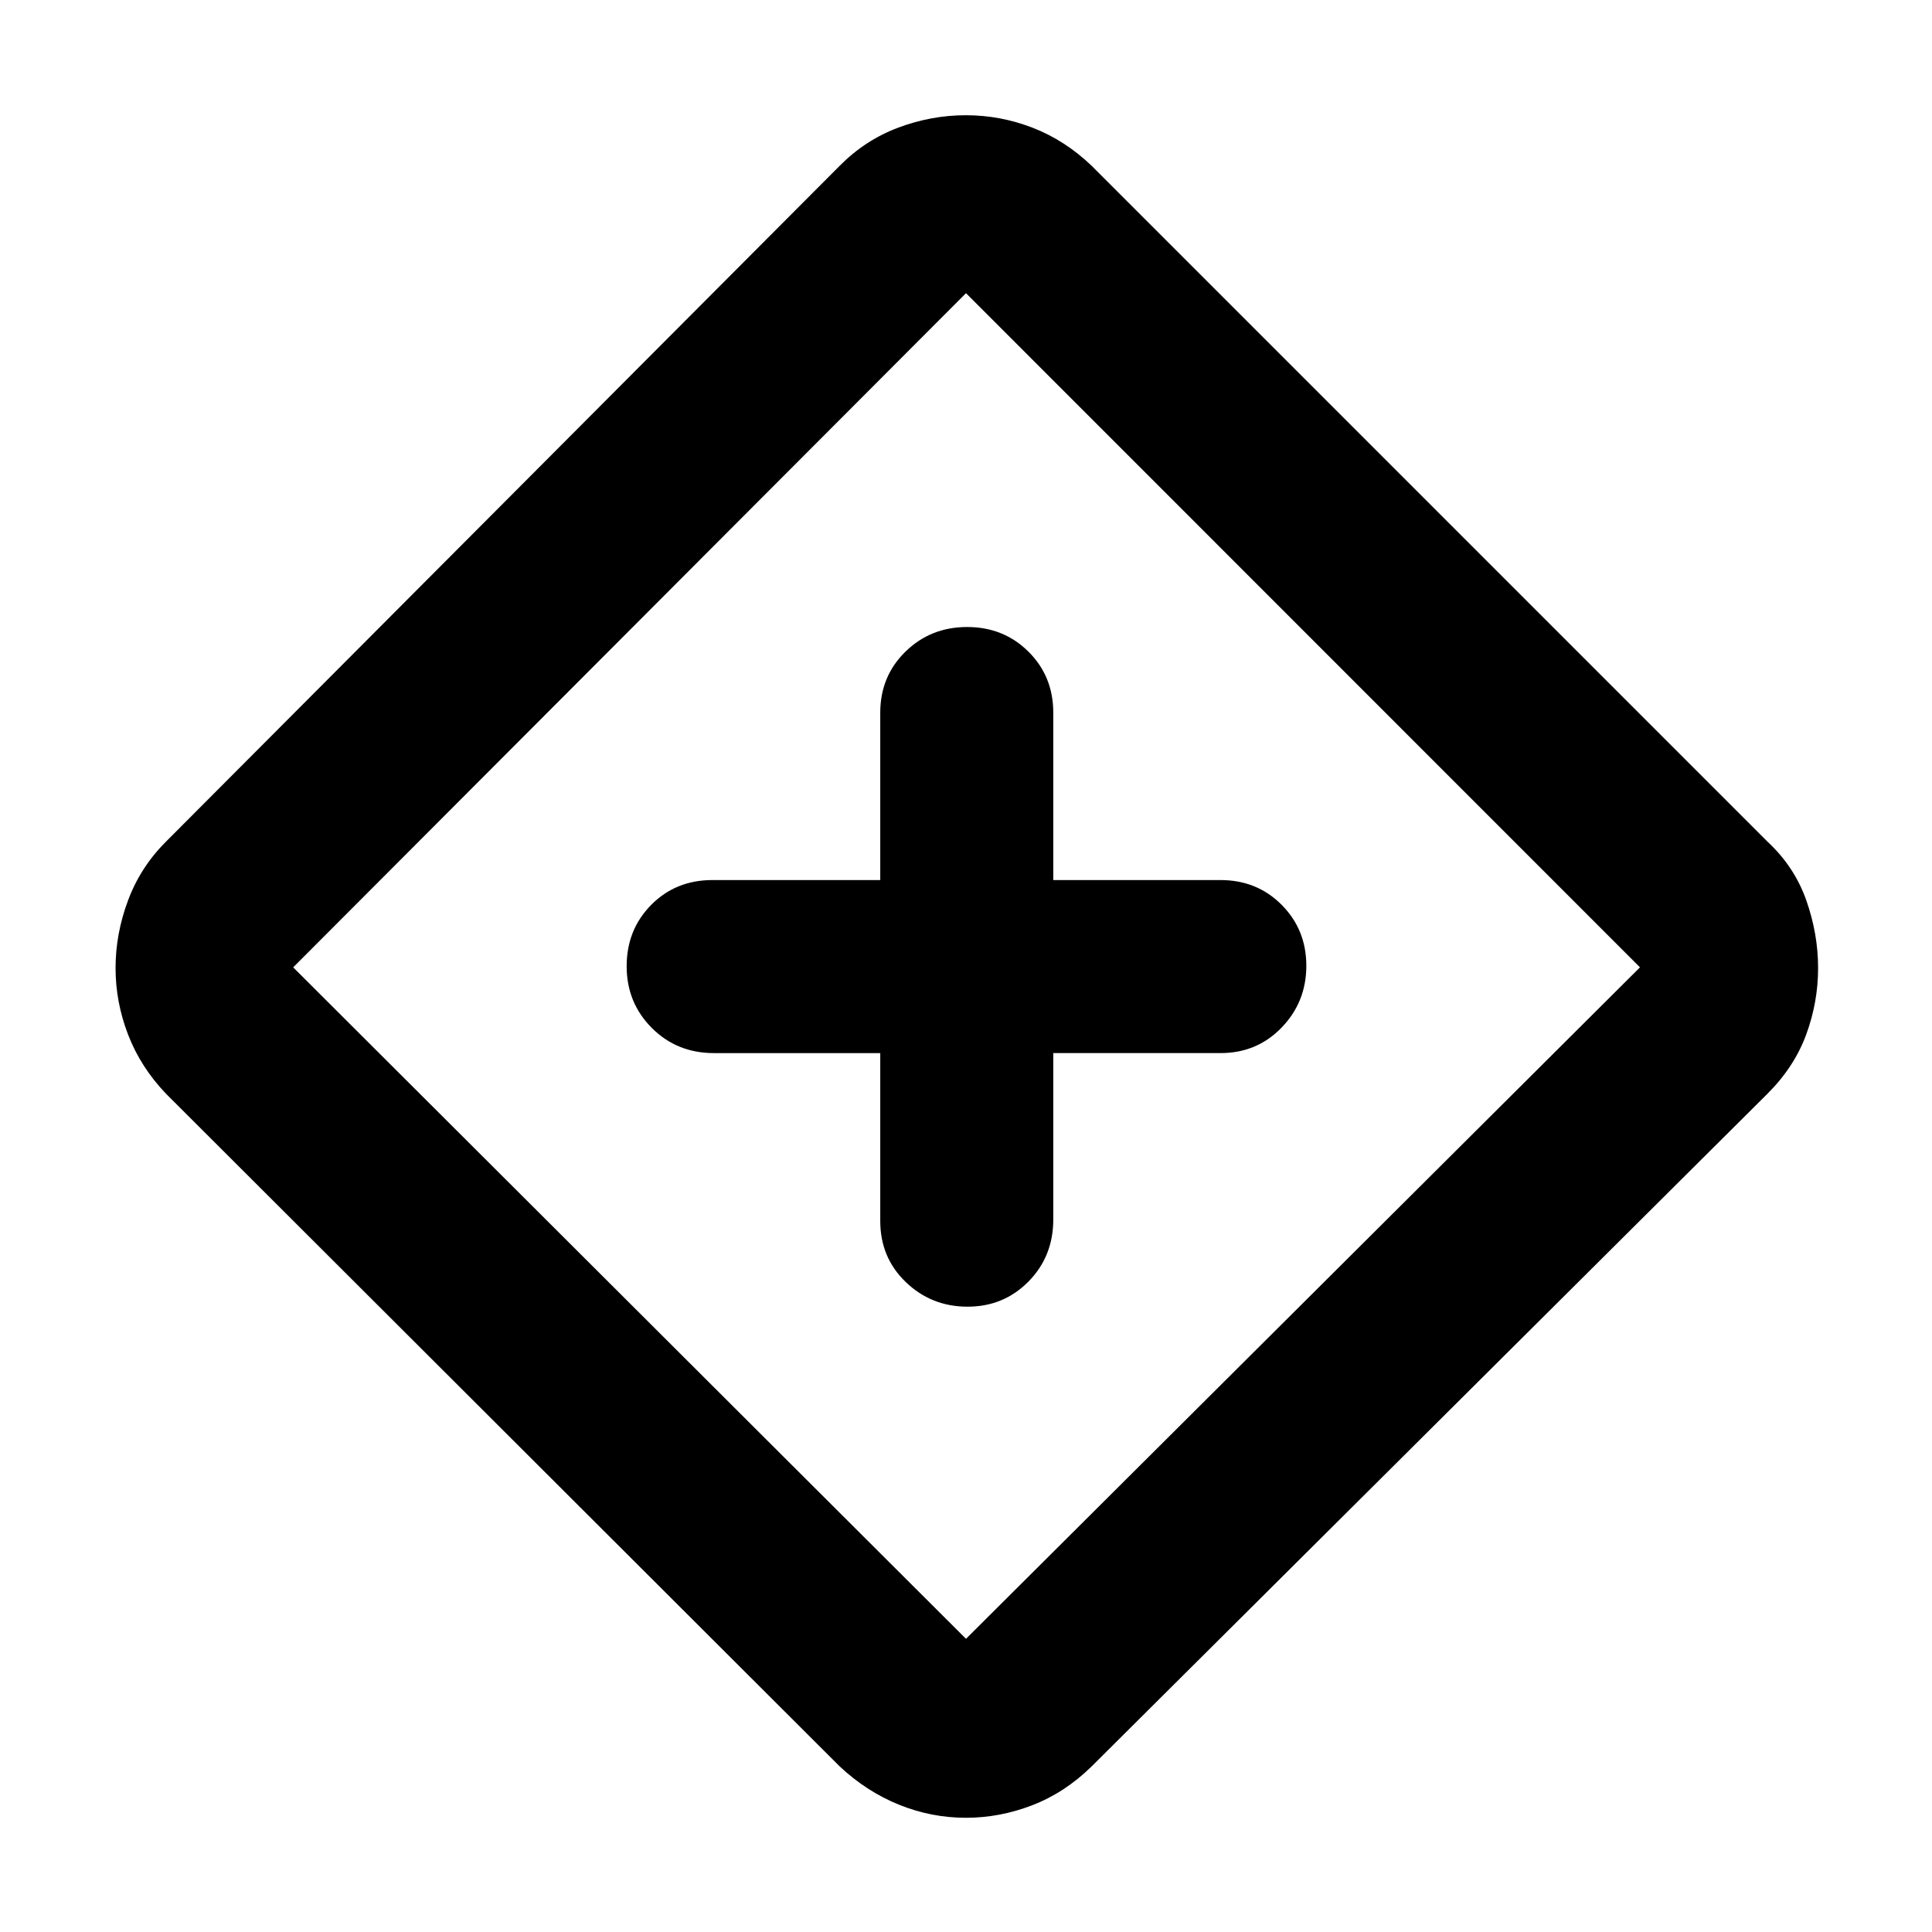 <svg xmlns="http://www.w3.org/2000/svg" height="40" viewBox="0 -960 960 960" width="40"><path d="M437.392-436.725v83.399q0 18.22 12.714 30.414 12.713 12.194 30.665 12.194 17.952 0 30.275-12.492 12.323-12.492 12.323-30.877v-82.638H606.5q18.109 0 30.359-12.714 12.249-12.714 12.249-30.665 0-17.952-12.249-30.275-12.25-12.324-30.359-12.324h-83.131v-83.13q0-18.109-12.33-30.359-12.331-12.25-30.482-12.25-18.15 0-30.658 12.25-12.507 12.25-12.507 30.359v83.13h-83.399q-18.22 0-30.415 12.331-12.194 12.331-12.194 30.481 0 18.151 12.492 30.658 12.492 12.508 30.878 12.508h82.638ZM480-56.754q-17.275 0-33.358-6.525-16.084-6.526-29.388-18.99L82.428-416.586q-12.561-13.157-18.784-29.314Q57.42-462.058 57.42-479q0-16.942 6.184-33.541 6.185-16.6 18.823-29.205l334.826-335.892q12.638-12.757 29.054-18.929 16.417-6.172 33.612-6.172 17.196 0 33.239 6.232 16.044 6.232 29.254 18.869l335.891 335.892q13.384 12.464 19.243 29.134 5.858 16.67 5.858 33.612t-5.898 33.025q-5.899 16.083-19.203 29.388L542.413-82.268q-13.353 13.072-29.518 19.293T480-56.754Zm0-88.927 334.892-333.652L480-814.319 145.681-479.333 480-145.681ZM480.667-480Z"/></svg>